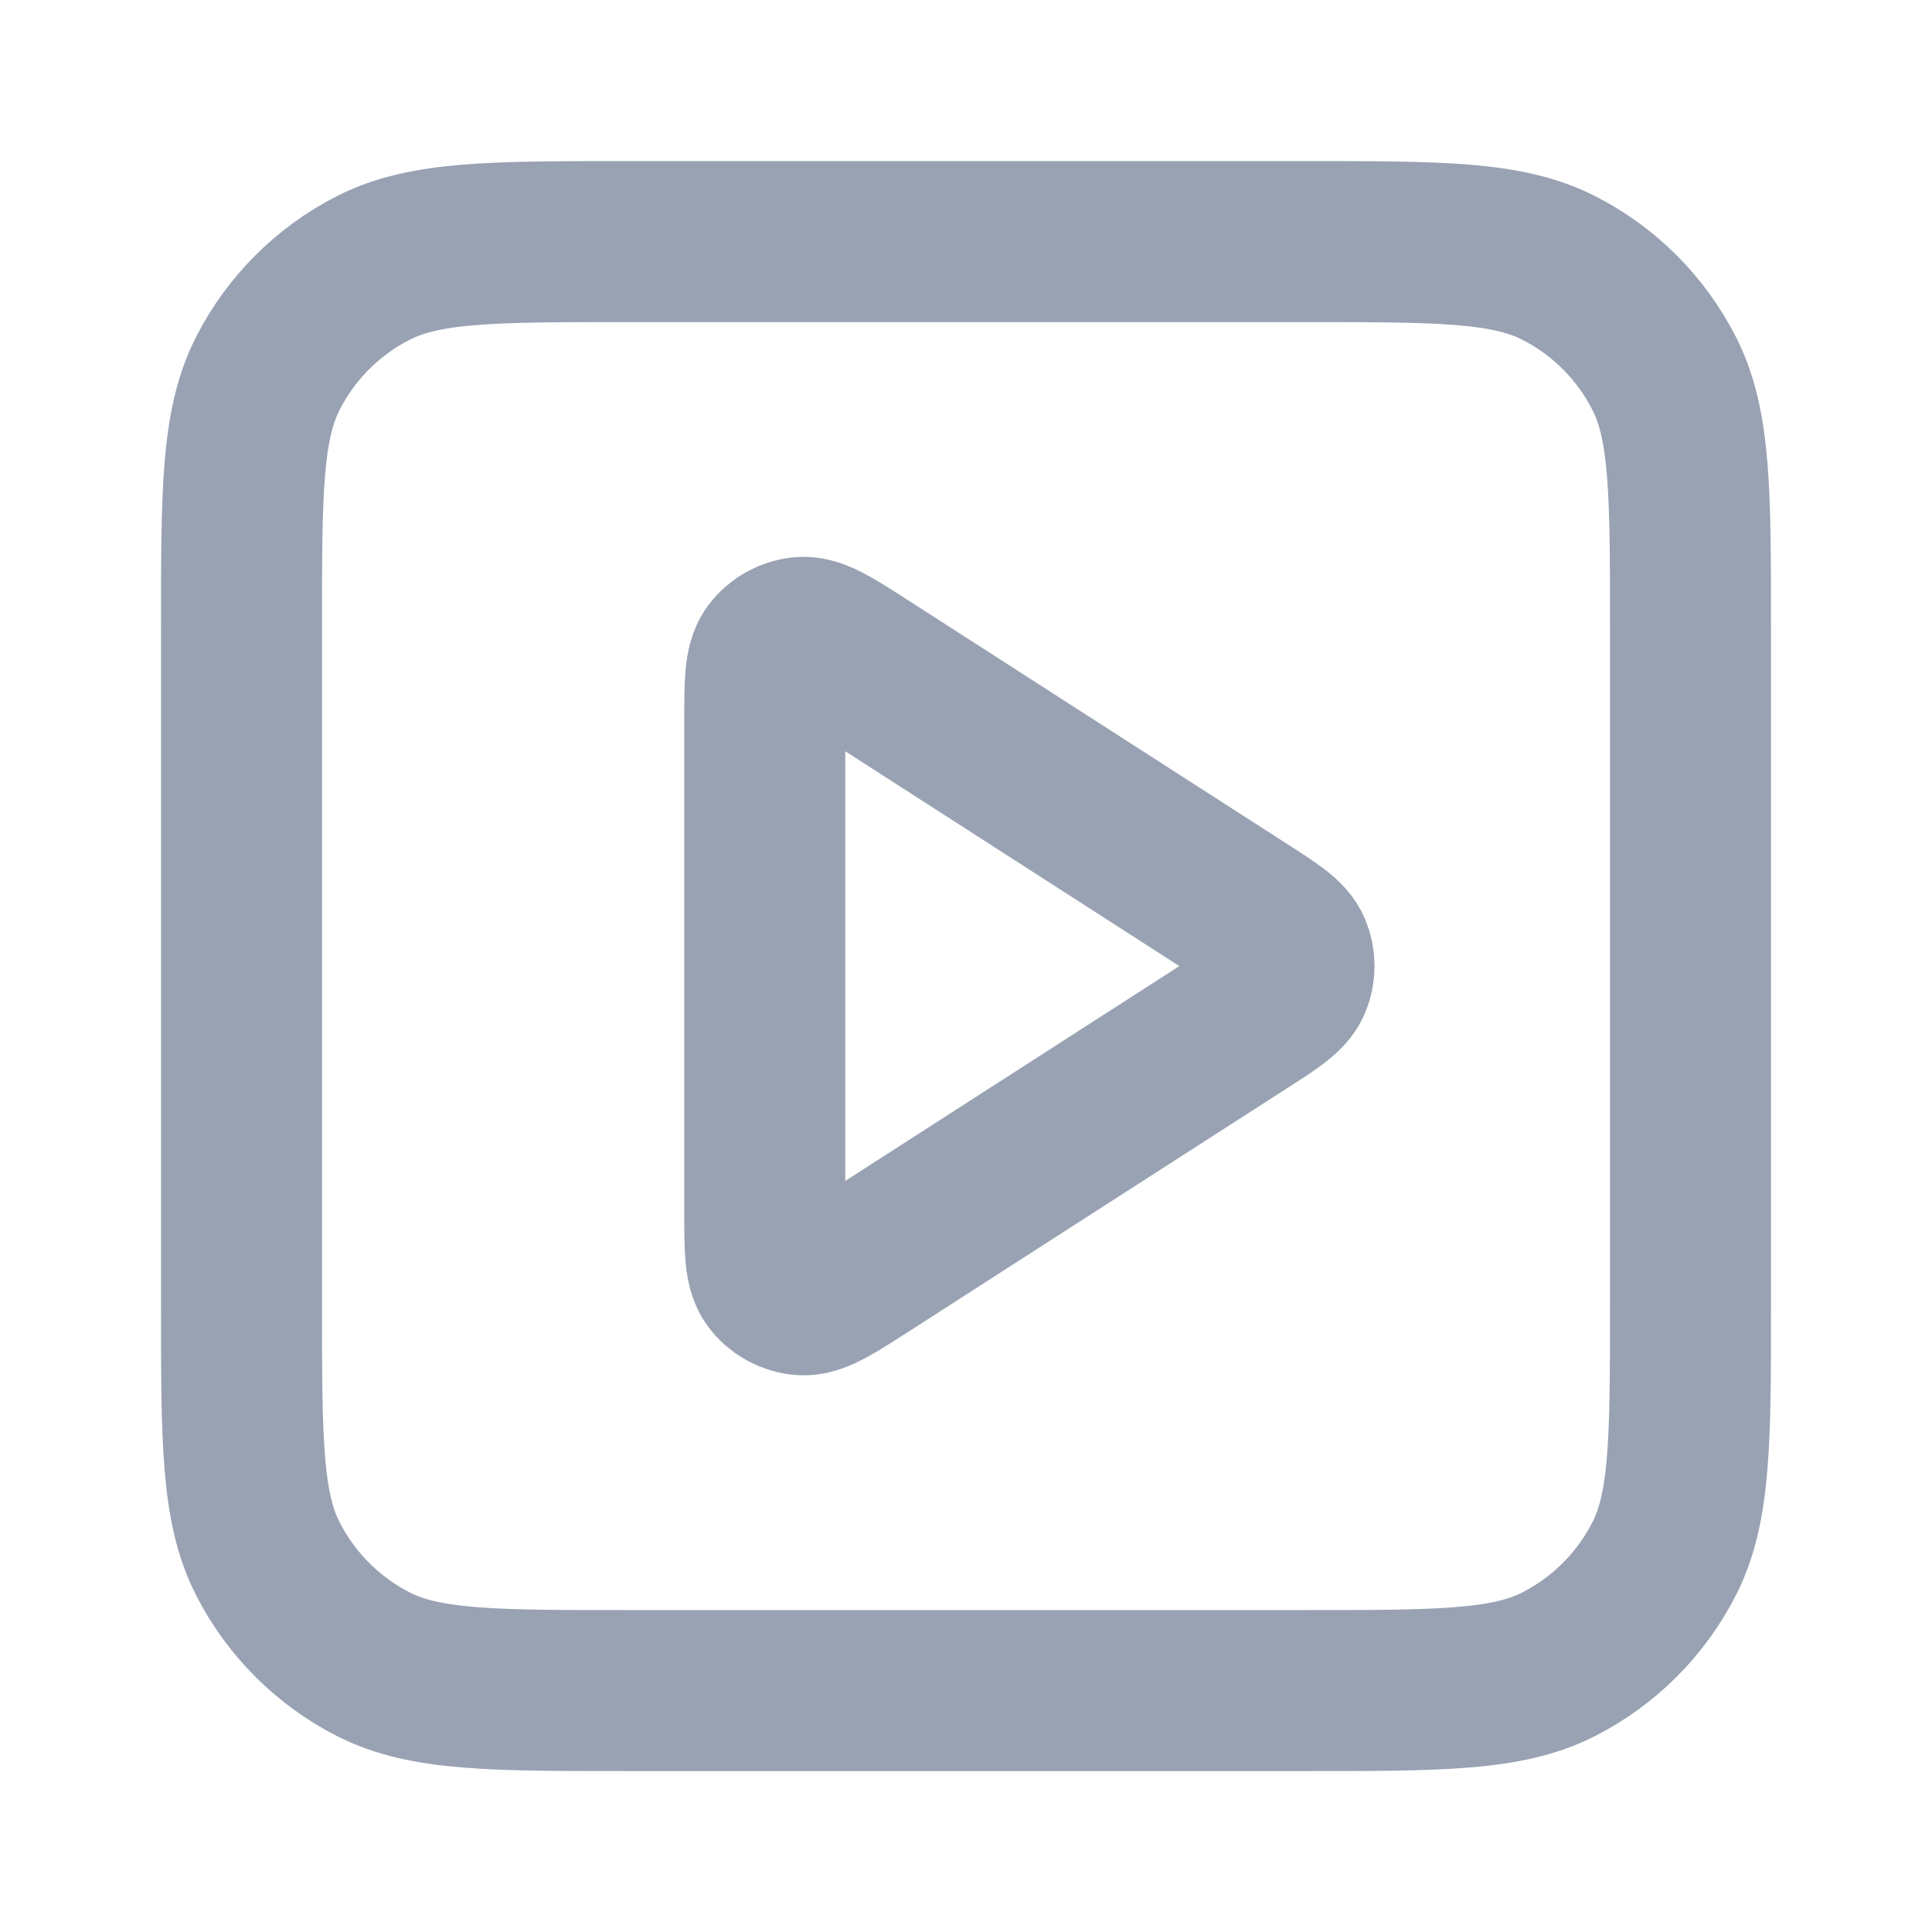 <svg width="24" height="24" viewBox="0 0 24 24" fill="none" xmlns="http://www.w3.org/2000/svg">
<path d="M9.5 8.966C9.5 8.489 9.5 8.25 9.6 8.117C9.687 8.001 9.82 7.928 9.964 7.918C10.13 7.906 10.331 8.035 10.733 8.293L15.453 11.328C15.802 11.552 15.976 11.664 16.036 11.806C16.088 11.931 16.088 12.071 16.036 12.195C15.976 12.338 15.802 12.45 15.453 12.674L10.733 15.709C10.331 15.967 10.13 16.096 9.964 16.084C9.82 16.073 9.687 16.001 9.6 15.885C9.5 15.751 9.5 15.513 9.5 15.036V8.966Z" stroke="#98A2B3" stroke-width="2" stroke-linecap="round" stroke-linejoin="round"/>
<path d="M3 7.801C3 6.121 3 5.281 3.327 4.639C3.615 4.074 4.074 3.615 4.638 3.328C5.28 3.001 6.12 3.001 7.8 3.001H16.2C17.88 3.001 18.72 3.001 19.362 3.328C19.927 3.615 20.385 4.074 20.673 4.639C21 5.281 21 6.121 21 7.801V16.201C21 17.881 21 18.721 20.673 19.363C20.385 19.927 19.927 20.386 19.362 20.674C18.72 21.001 17.88 21.001 16.2 21.001H7.8C6.12 21.001 5.28 21.001 4.638 20.674C4.074 20.386 3.615 19.927 3.327 19.363C3 18.721 3 17.881 3 16.201V7.801Z" stroke="#98A2B3" stroke-width="2" stroke-linecap="round" stroke-linejoin="round"/>
</svg>
